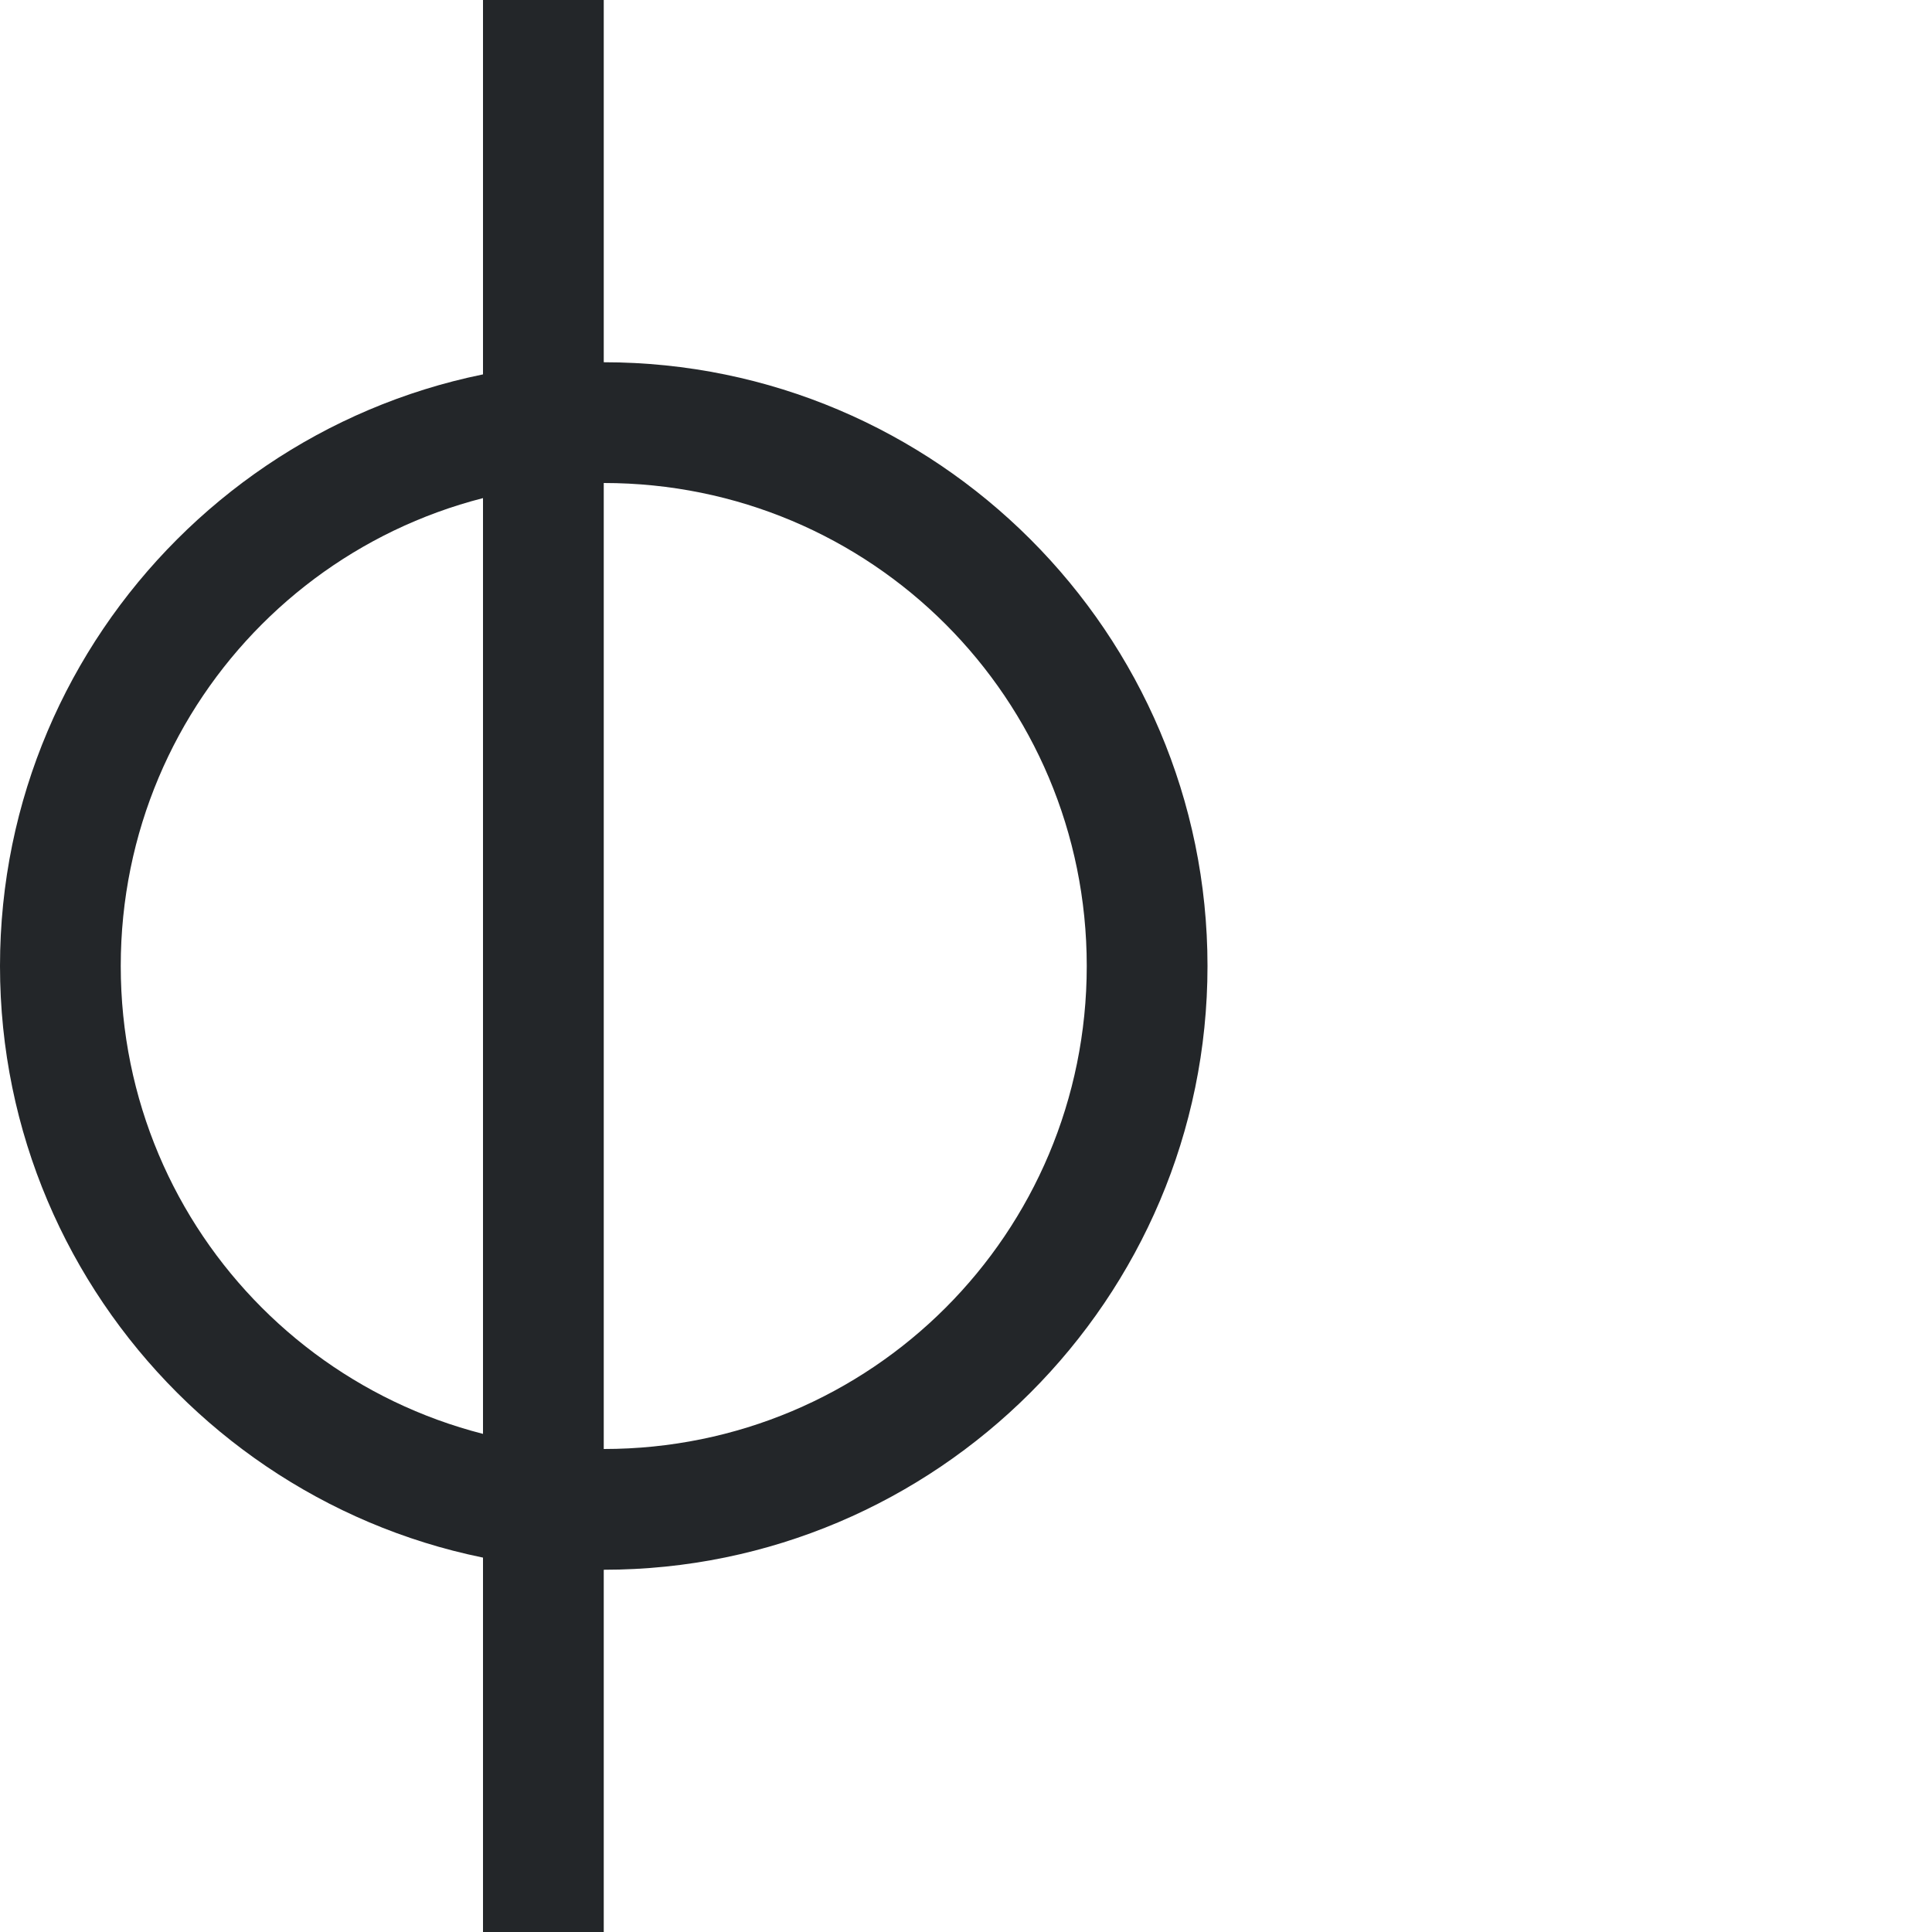 <svg xmlns="http://www.w3.org/2000/svg" width="16" height="16"><path d="M4 16V0h1v16z" style="stroke-width:.707;fill:#232629;fill-opacity:1"/><path d="M0 8c0 2.756 2.244 5 5 5s5-2.244 5-5-2.244-5-5-5-5 2.244-5 5Zm1 0c0-2.215 1.785-4 4-4s4 1.785 4 4-1.785 4-4 4-4-1.785-4-4Z" style="stroke-linecap:butt;fill:#232629;fill-opacity:1"/></svg>